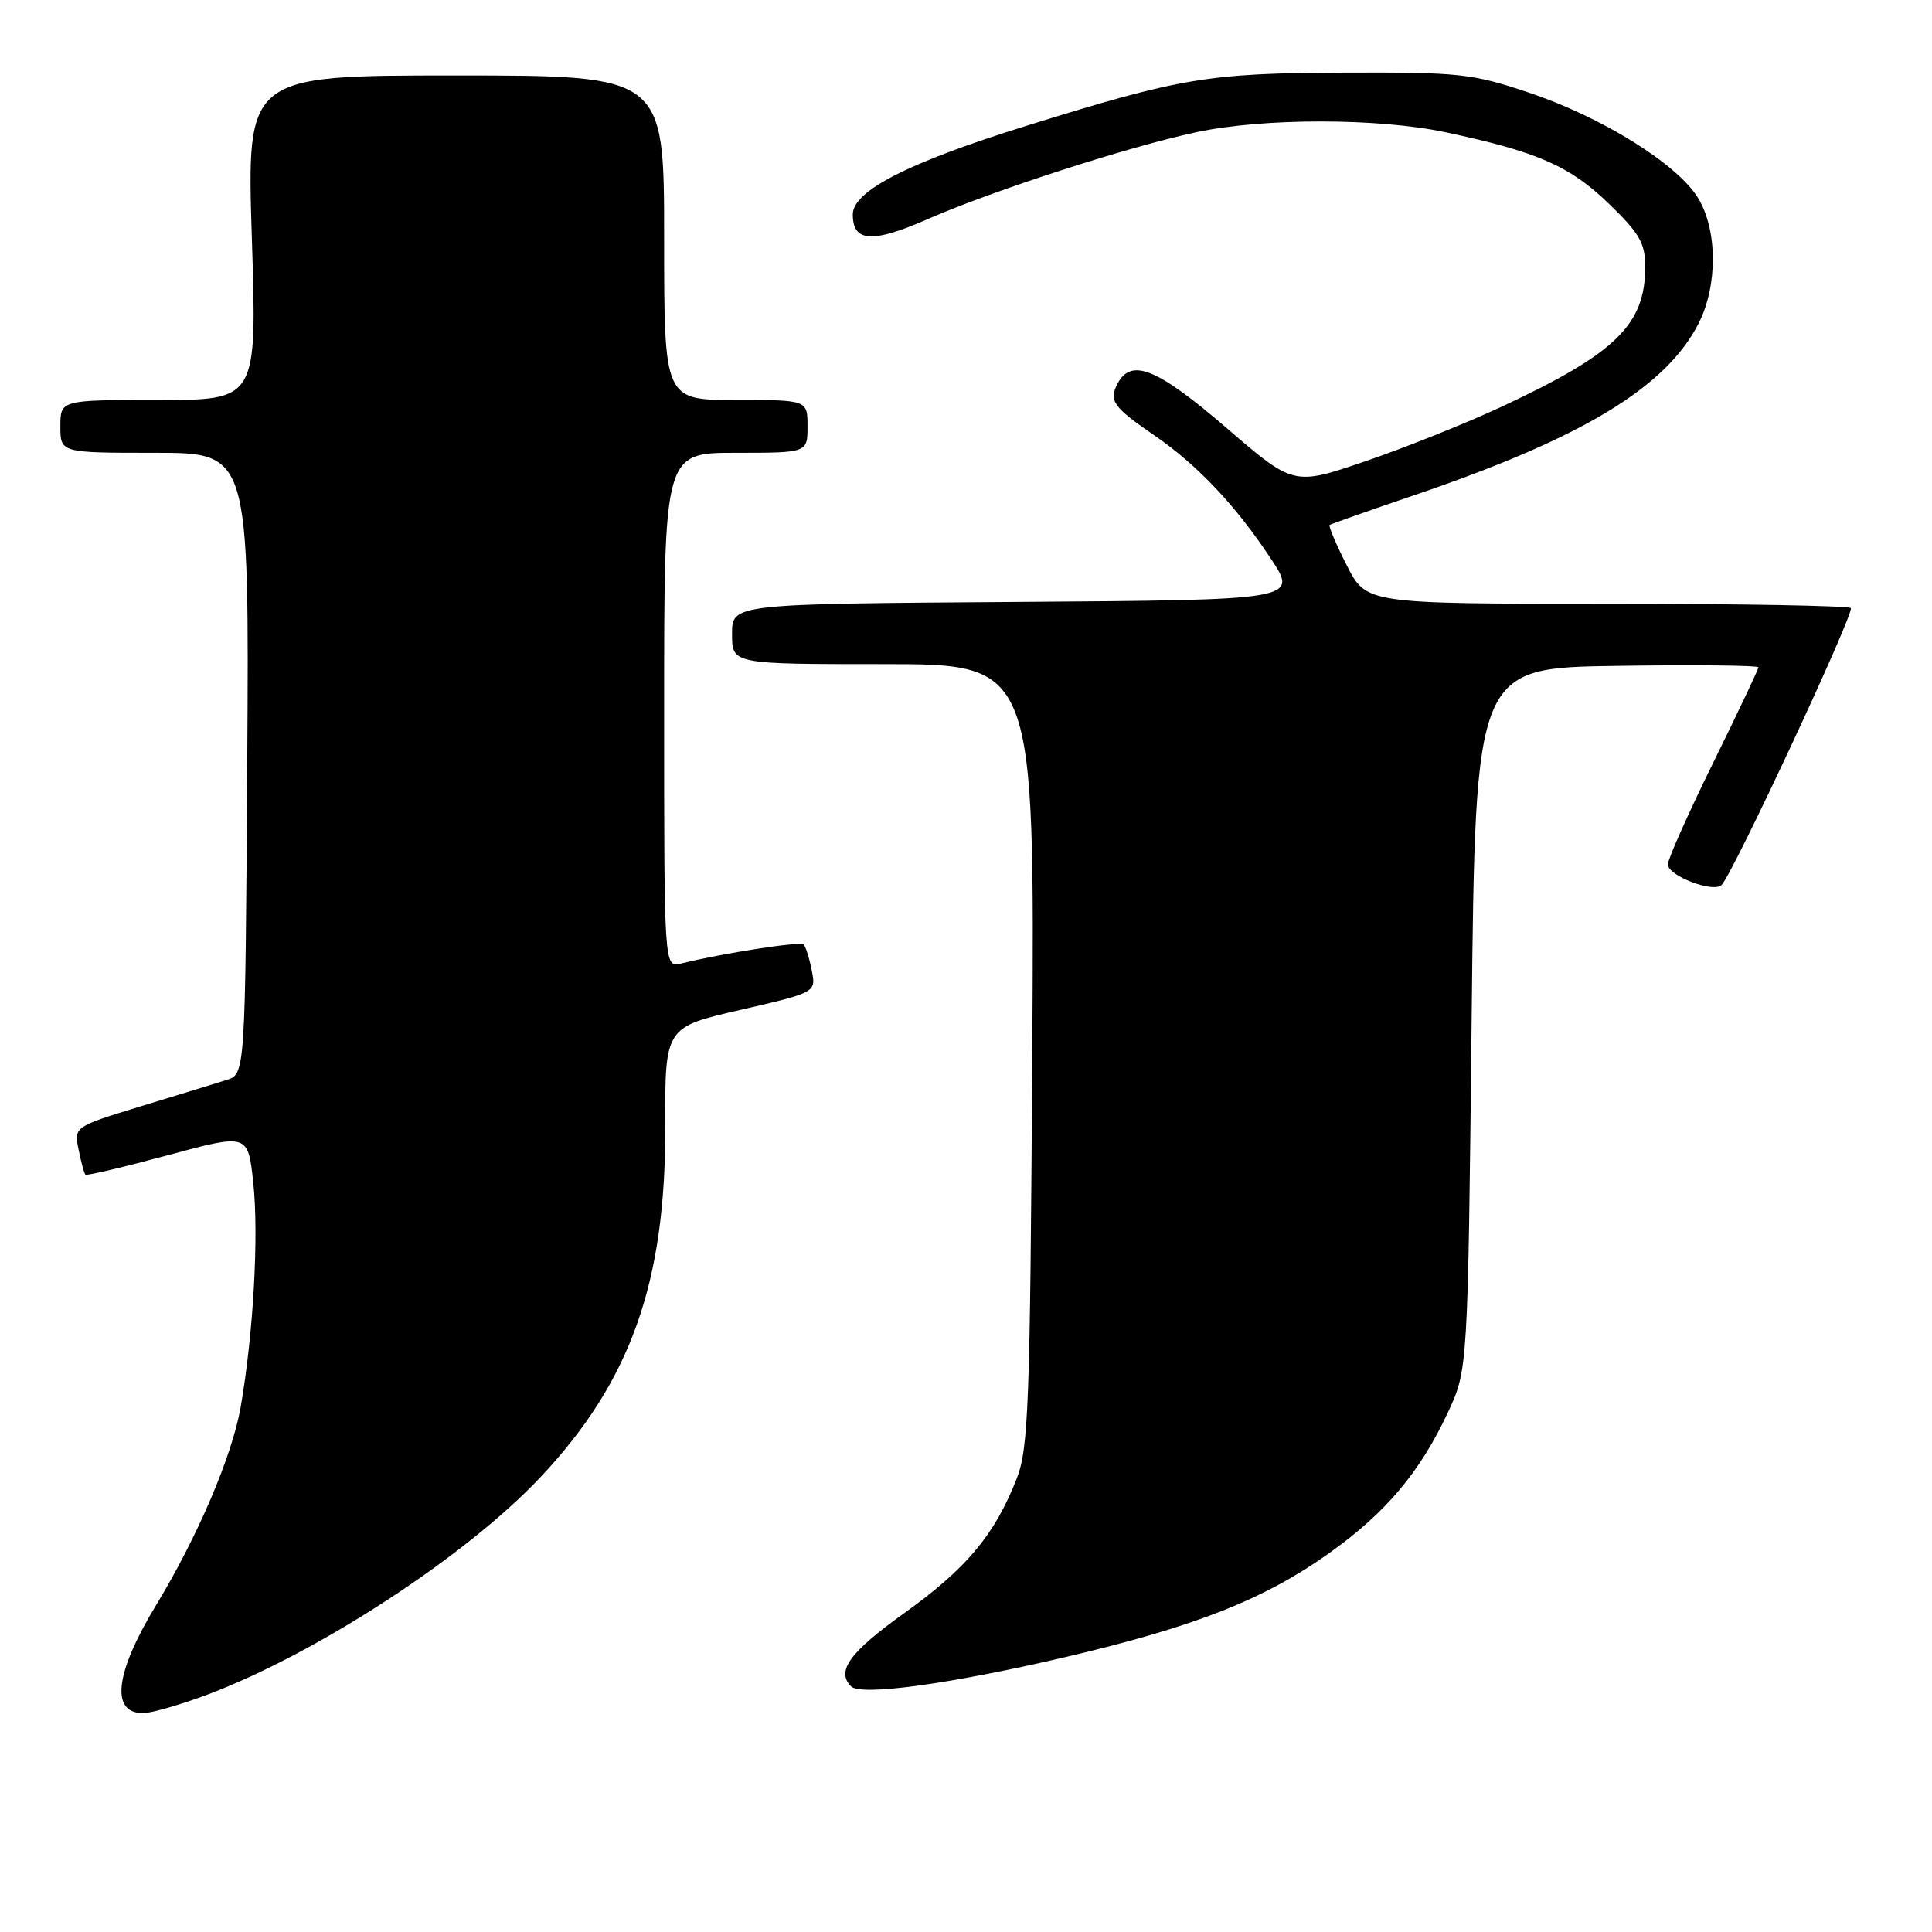 <?xml version="1.0" encoding="UTF-8" standalone="no"?>
<!DOCTYPE svg PUBLIC "-//W3C//DTD SVG 1.1//EN" "http://www.w3.org/Graphics/SVG/1.1/DTD/svg11.dtd" >
<svg xmlns="http://www.w3.org/2000/svg" xmlns:xlink="http://www.w3.org/1999/xlink" version="1.1" viewBox="0 0 256 256">
 <g >
 <path fill="currentColor"
d=" M 27.50 224.54 C 42.06 219.05 61.70 206.24 71.57 195.78 C 83.54 183.09 88.21 170.00 88.15 149.31 C 88.11 136.11 88.11 136.11 98.12 133.81 C 108.14 131.50 108.14 131.50 107.56 128.57 C 107.24 126.96 106.76 125.42 106.48 125.15 C 106.04 124.71 95.97 126.27 90.25 127.67 C 88.00 128.22 88.00 128.22 88.00 94.11 C 88.00 60.00 88.00 60.00 97.50 60.00 C 107.00 60.00 107.00 60.00 107.00 56.50 C 107.00 53.00 107.00 53.00 97.50 53.00 C 88.00 53.00 88.00 53.00 88.00 31.50 C 88.00 10.00 88.00 10.00 60.34 10.00 C 32.69 10.00 32.69 10.00 33.37 31.50 C 34.06 53.00 34.06 53.00 21.03 53.00 C 8.00 53.00 8.00 53.00 8.00 56.50 C 8.00 60.00 8.00 60.00 20.51 60.00 C 33.02 60.00 33.02 60.00 32.76 101.17 C 32.50 142.33 32.50 142.33 30.00 143.11 C 28.62 143.54 23.52 145.11 18.65 146.59 C 9.81 149.30 9.81 149.30 10.41 152.32 C 10.75 153.99 11.15 155.49 11.32 155.65 C 11.48 155.81 16.39 154.65 22.24 153.07 C 32.86 150.20 32.86 150.20 33.56 156.71 C 34.31 163.72 33.57 176.82 31.88 186.50 C 30.74 192.97 26.16 203.68 20.62 212.80 C 15.25 221.66 14.61 227.00 18.95 227.00 C 20.05 227.00 23.90 225.89 27.50 224.54 Z  M 141.19 219.57 C 158.41 215.53 167.56 211.92 176.22 205.73 C 183.63 200.43 188.13 195.09 191.82 187.23 C 194.50 181.50 194.50 181.50 195.00 135.00 C 195.50 88.50 195.50 88.50 214.25 88.23 C 224.56 88.08 233.00 88.17 233.00 88.42 C 233.00 88.68 230.30 94.38 227.00 101.08 C 223.70 107.79 221.00 113.84 221.00 114.54 C 221.00 116.05 227.05 118.36 228.12 117.26 C 229.66 115.70 245.79 81.12 245.24 80.57 C 244.92 80.26 230.35 80.00 212.85 80.00 C 181.03 80.00 181.03 80.00 178.45 74.90 C 177.03 72.10 176.01 69.69 176.18 69.56 C 176.36 69.43 181.45 67.64 187.50 65.58 C 209.68 58.03 220.74 51.34 225.07 42.86 C 227.62 37.86 227.59 30.48 225.00 26.23 C 222.26 21.74 212.28 15.52 202.58 12.27 C 195.05 9.74 193.38 9.56 178.00 9.62 C 160.07 9.69 156.45 10.30 136.00 16.67 C 120.36 21.54 113.00 25.29 113.00 28.41 C 113.00 32.10 115.58 32.26 122.93 29.03 C 131.55 25.25 149.67 19.39 158.60 17.50 C 167.46 15.62 182.57 15.63 191.48 17.51 C 203.66 20.09 207.98 21.97 213.13 26.94 C 217.25 30.91 218.00 32.21 218.00 35.37 C 218.00 43.03 214.10 46.83 199.00 53.88 C 194.32 56.06 186.20 59.32 180.95 61.11 C 171.41 64.37 171.41 64.37 162.49 56.68 C 153.34 48.81 149.92 47.41 148.10 50.80 C 146.88 53.09 147.47 53.93 153.00 57.72 C 158.68 61.63 163.73 66.97 168.38 74.00 C 172.02 79.50 172.02 79.50 134.51 79.76 C 97.00 80.02 97.00 80.02 97.00 84.01 C 97.00 88.00 97.00 88.00 117.05 88.00 C 137.10 88.00 137.10 88.00 136.78 139.75 C 136.49 186.44 136.29 191.94 134.69 196.00 C 131.78 203.40 128.03 207.87 119.80 213.76 C 112.60 218.92 110.78 221.41 112.75 223.44 C 114.03 224.77 125.88 223.15 141.19 219.57 Z "/>
</g>
</svg>
